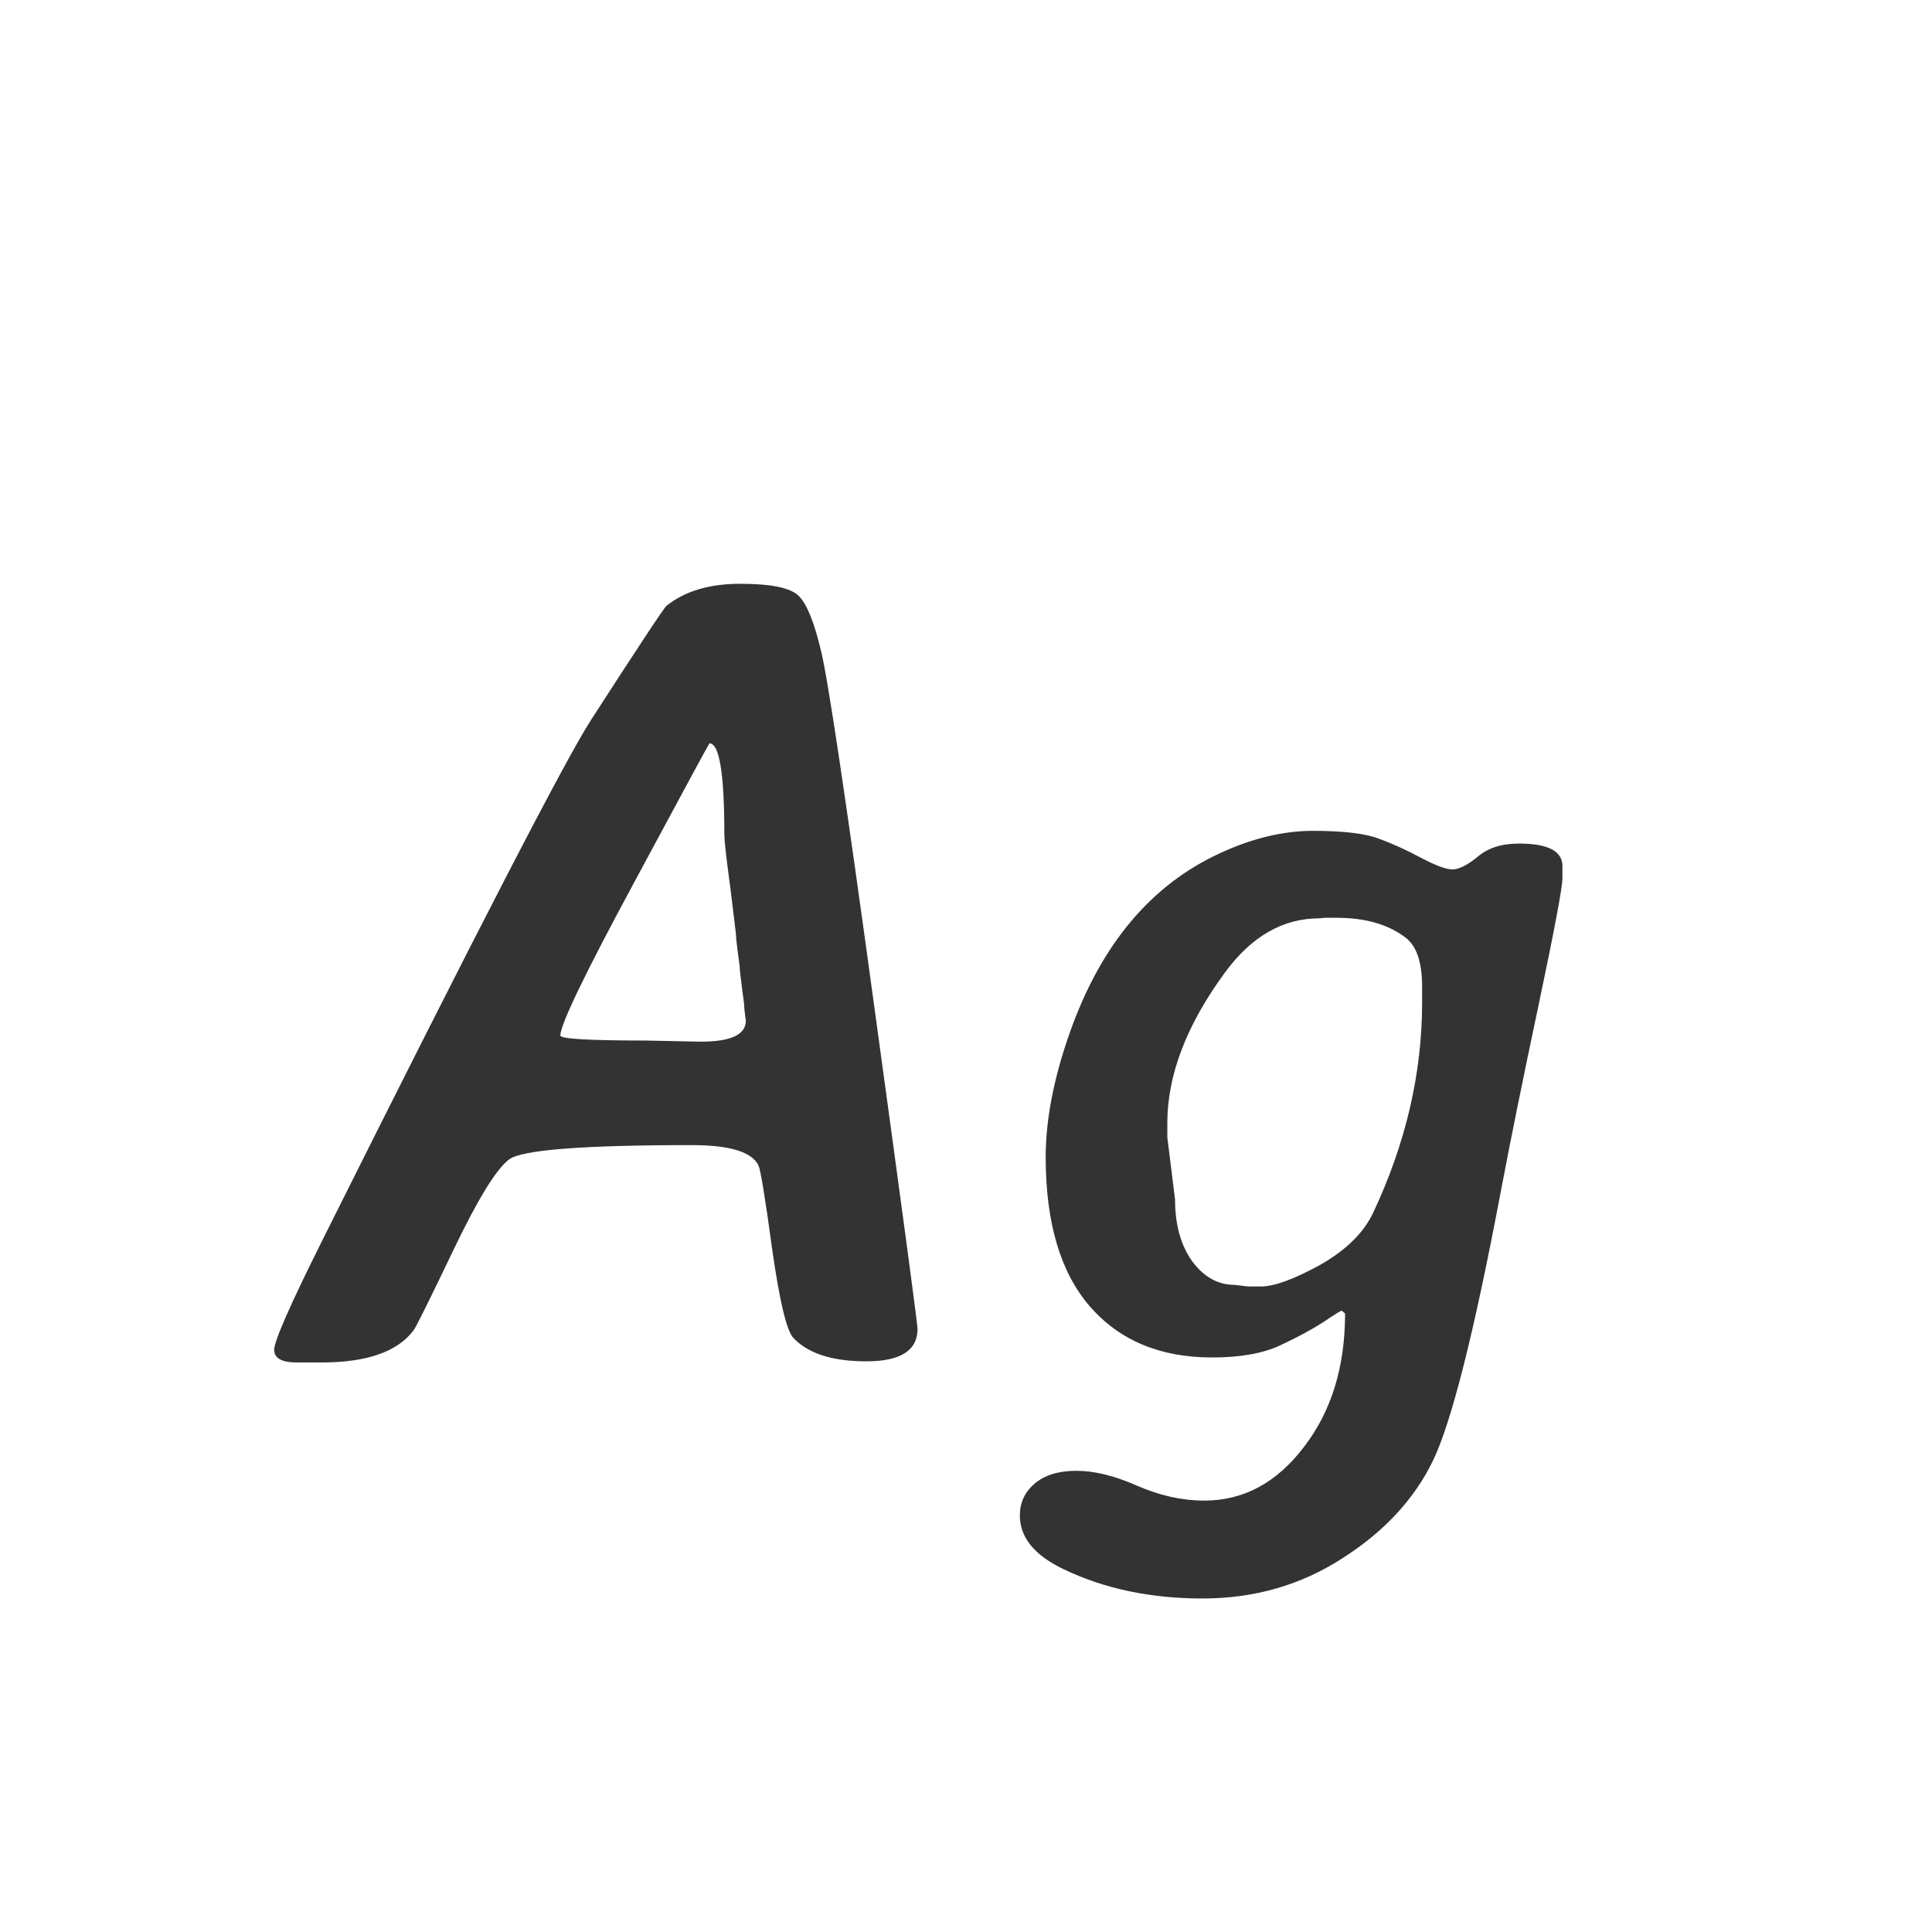 <svg width="24" height="24" viewBox="0 0 24 24" fill="none" xmlns="http://www.w3.org/2000/svg">
<path d="M8.998 10.362C8.998 9.61 8.937 9.234 8.813 9.234C8.809 9.234 8.499 9.806 7.884 10.95C7.269 12.089 6.961 12.727 6.961 12.864C6.961 12.905 7.316 12.926 8.027 12.926L8.704 12.94C9.078 12.94 9.265 12.853 9.265 12.68C9.251 12.584 9.244 12.516 9.244 12.475L9.217 12.27C9.199 12.133 9.189 12.046 9.189 12.01L9.162 11.805C9.148 11.7 9.142 11.632 9.142 11.6L9.073 11.032L9.053 10.882C9.016 10.604 8.998 10.431 8.998 10.362ZM8.28 7.525C8.508 7.343 8.813 7.252 9.196 7.252C9.579 7.252 9.821 7.302 9.921 7.402C10.021 7.498 10.115 7.728 10.201 8.093C10.288 8.453 10.509 9.932 10.864 12.529C11.22 15.122 11.398 16.449 11.398 16.508C11.398 16.777 11.185 16.911 10.762 16.911C10.338 16.911 10.035 16.813 9.853 16.617C9.771 16.526 9.684 16.162 9.593 15.523C9.506 14.885 9.449 14.537 9.422 14.477C9.34 14.309 9.064 14.225 8.595 14.225C7.241 14.225 6.485 14.284 6.325 14.402C6.166 14.521 5.936 14.895 5.635 15.523C5.334 16.152 5.168 16.487 5.136 16.528C4.935 16.793 4.555 16.925 3.994 16.925H3.687C3.5 16.925 3.406 16.872 3.406 16.768C3.406 16.658 3.607 16.203 4.008 15.4C5.913 11.586 7.025 9.433 7.344 8.94C7.932 8.029 8.244 7.557 8.28 7.525ZM16.6 11.401H16.456L16.388 11.408C15.937 11.408 15.547 11.632 15.219 12.078C14.74 12.73 14.501 13.354 14.501 13.951V14.129L14.597 14.901C14.597 15.211 14.667 15.466 14.809 15.667C14.954 15.863 15.13 15.961 15.335 15.961L15.506 15.981H15.663C15.827 15.981 16.071 15.893 16.395 15.715C16.718 15.533 16.939 15.316 17.058 15.065C17.463 14.204 17.666 13.334 17.666 12.454V12.256C17.666 11.955 17.598 11.752 17.461 11.648C17.247 11.483 16.96 11.401 16.6 11.401ZM15.055 16.863C14.412 16.863 13.906 16.651 13.537 16.227C13.172 15.804 12.99 15.186 12.99 14.375C12.99 13.906 13.091 13.388 13.291 12.823C13.678 11.729 14.303 10.987 15.164 10.595C15.56 10.412 15.943 10.321 16.312 10.321C16.682 10.321 16.953 10.353 17.126 10.417C17.299 10.481 17.475 10.56 17.652 10.656C17.835 10.752 17.965 10.8 18.042 10.8C18.124 10.8 18.229 10.747 18.356 10.643C18.484 10.533 18.655 10.479 18.869 10.479C19.229 10.479 19.409 10.572 19.409 10.759V10.909C19.409 11.023 19.311 11.545 19.115 12.475C18.919 13.4 18.762 14.175 18.644 14.799C18.311 16.562 18.028 17.681 17.796 18.155C17.564 18.629 17.19 19.03 16.675 19.358C16.16 19.691 15.581 19.857 14.938 19.857C14.296 19.857 13.722 19.737 13.216 19.495C12.851 19.322 12.669 19.099 12.669 18.825C12.669 18.666 12.73 18.534 12.854 18.429C12.977 18.324 13.15 18.271 13.373 18.271C13.596 18.271 13.847 18.333 14.125 18.456C14.408 18.579 14.685 18.641 14.959 18.641C15.447 18.641 15.859 18.42 16.196 17.977C16.538 17.535 16.709 16.982 16.709 16.316L16.668 16.282C16.654 16.282 16.577 16.33 16.436 16.426C16.294 16.517 16.116 16.613 15.902 16.713C15.688 16.813 15.406 16.863 15.055 16.863Z" fill="#333333"/>
</svg>
